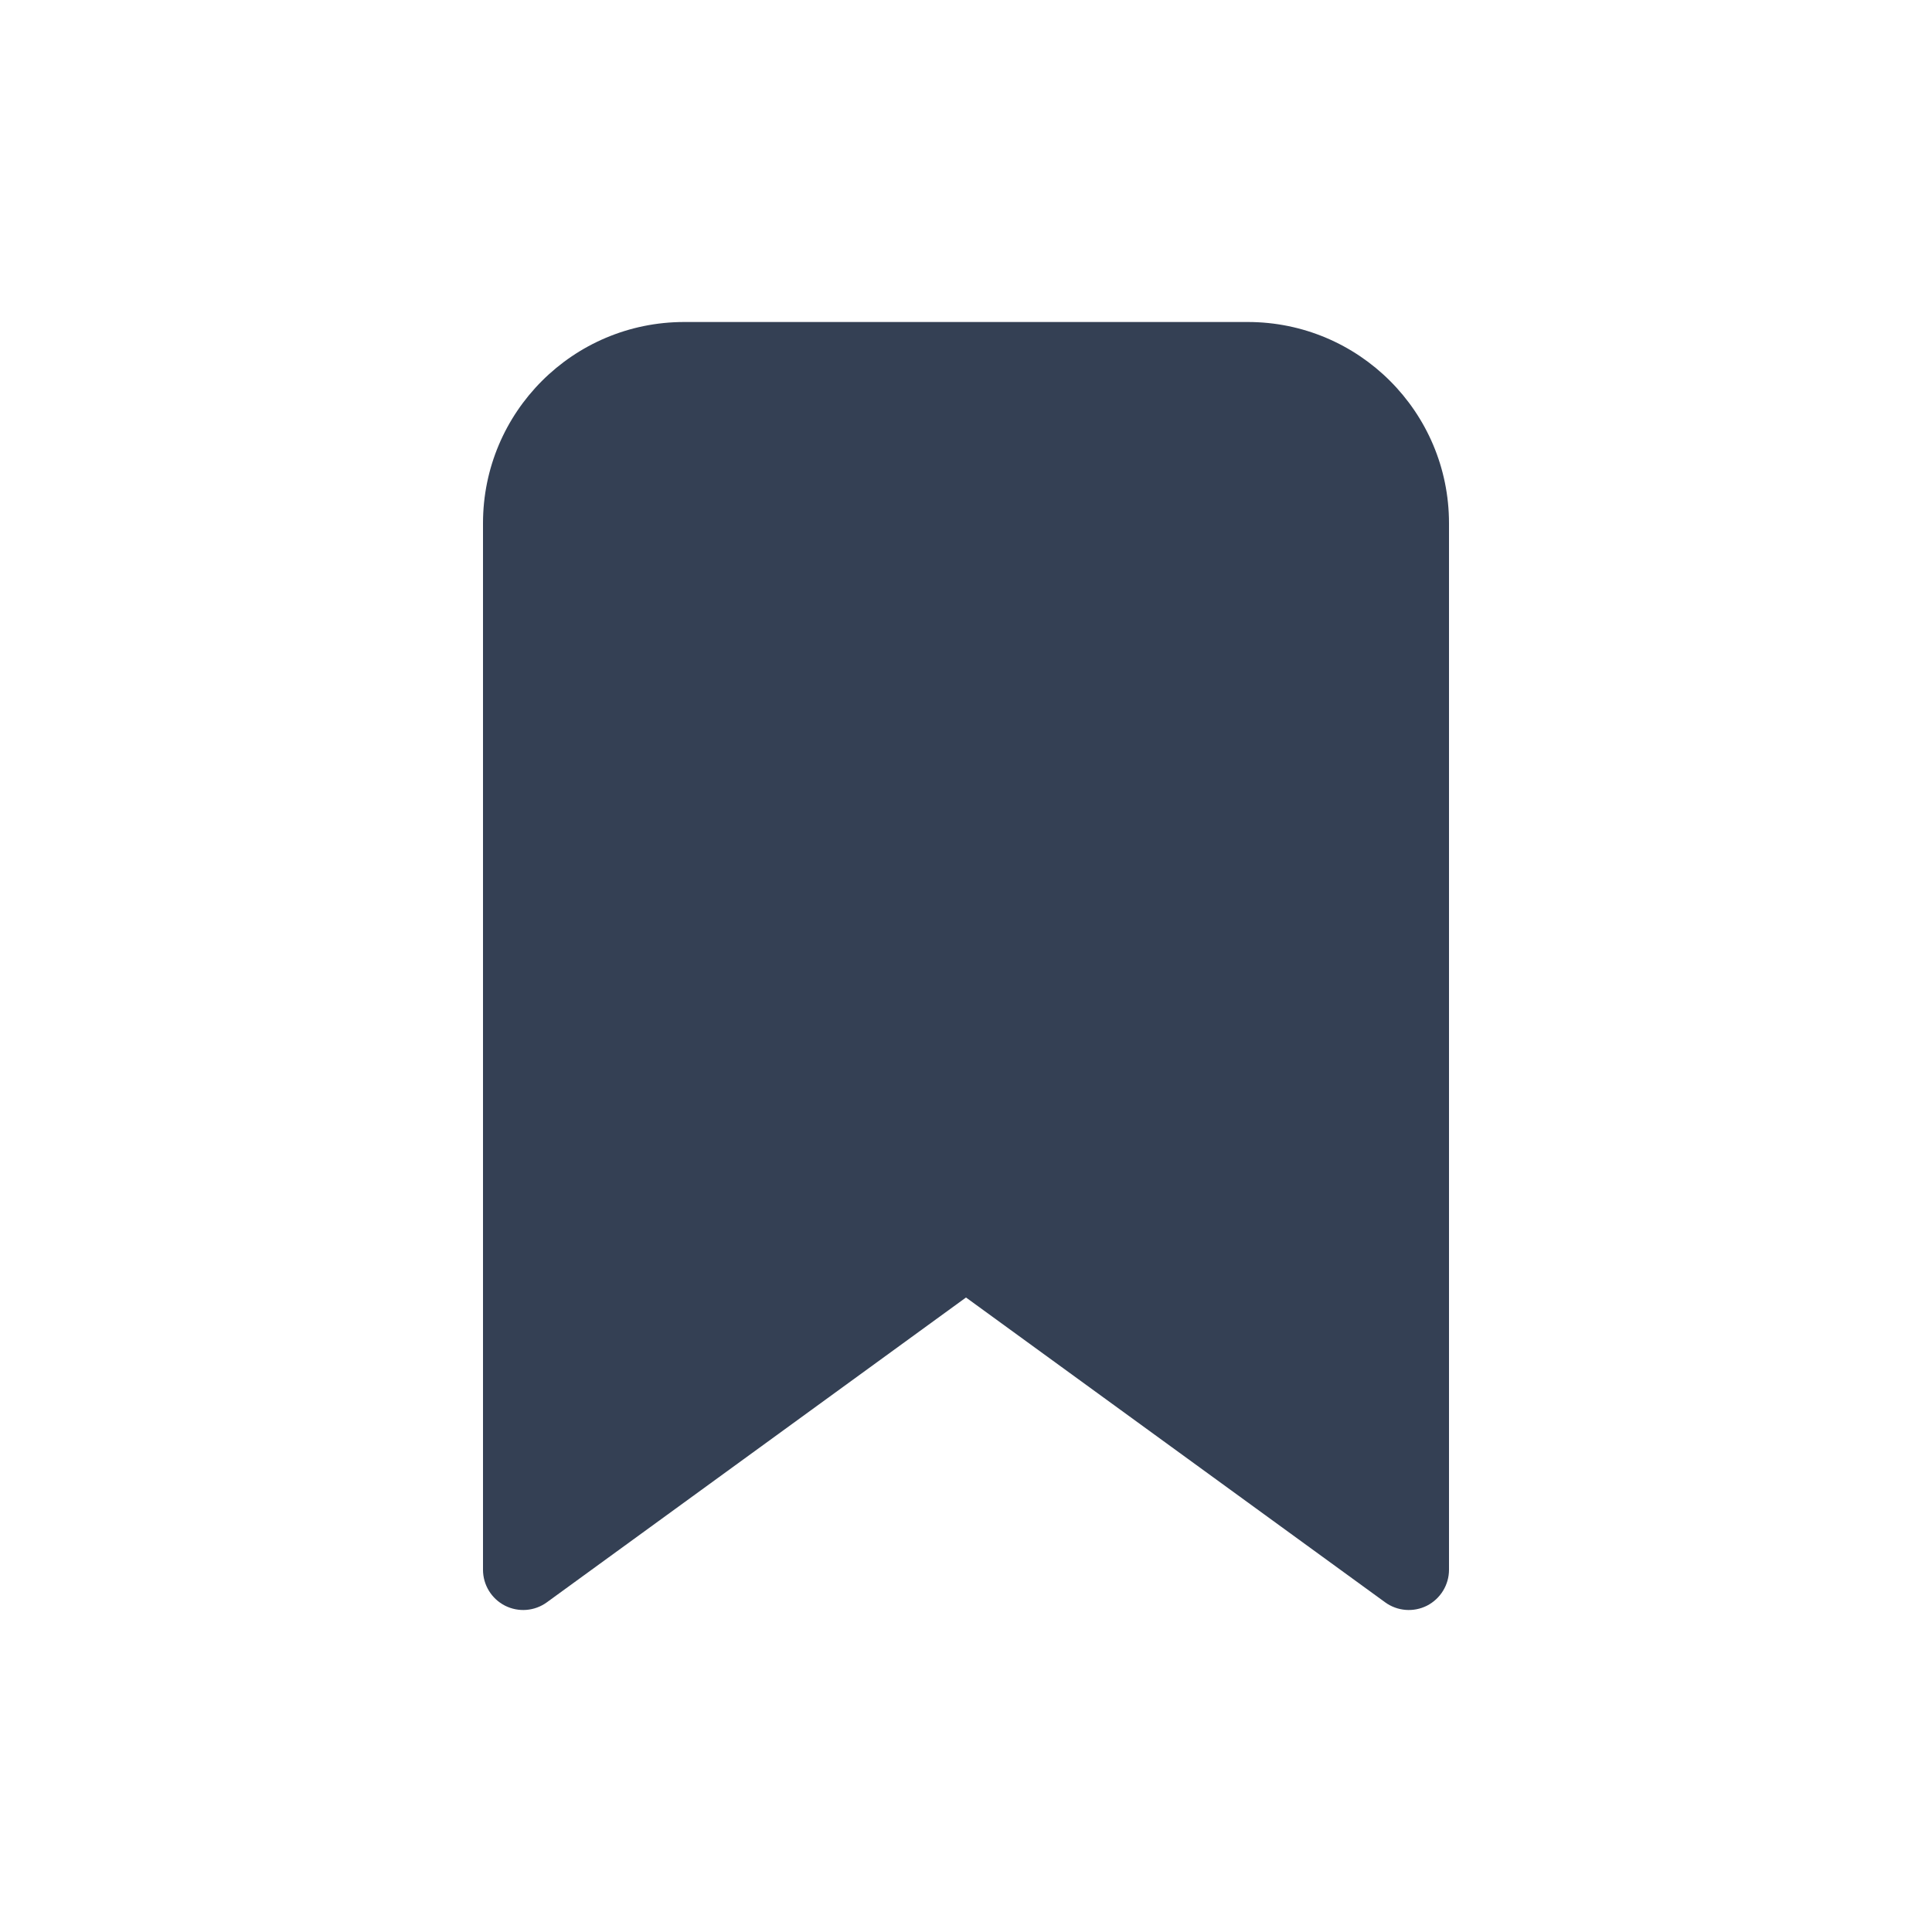 <svg width="24" height="24" viewBox="0 0 24 24" fill="none" xmlns="http://www.w3.org/2000/svg">
<path d="M6 6.5C6 5.119 7.119 4 8.5 4H15.5C16.881 4 18 5.119 18 6.5V19.5C18 19.688 17.894 19.86 17.727 19.946C17.559 20.031 17.358 20.015 17.206 19.904L12 16.118L6.794 19.904C6.642 20.015 6.441 20.031 6.273 19.946C6.105 19.86 6 19.688 6 19.5V6.5Z" fill="#344054"/>
</svg>
